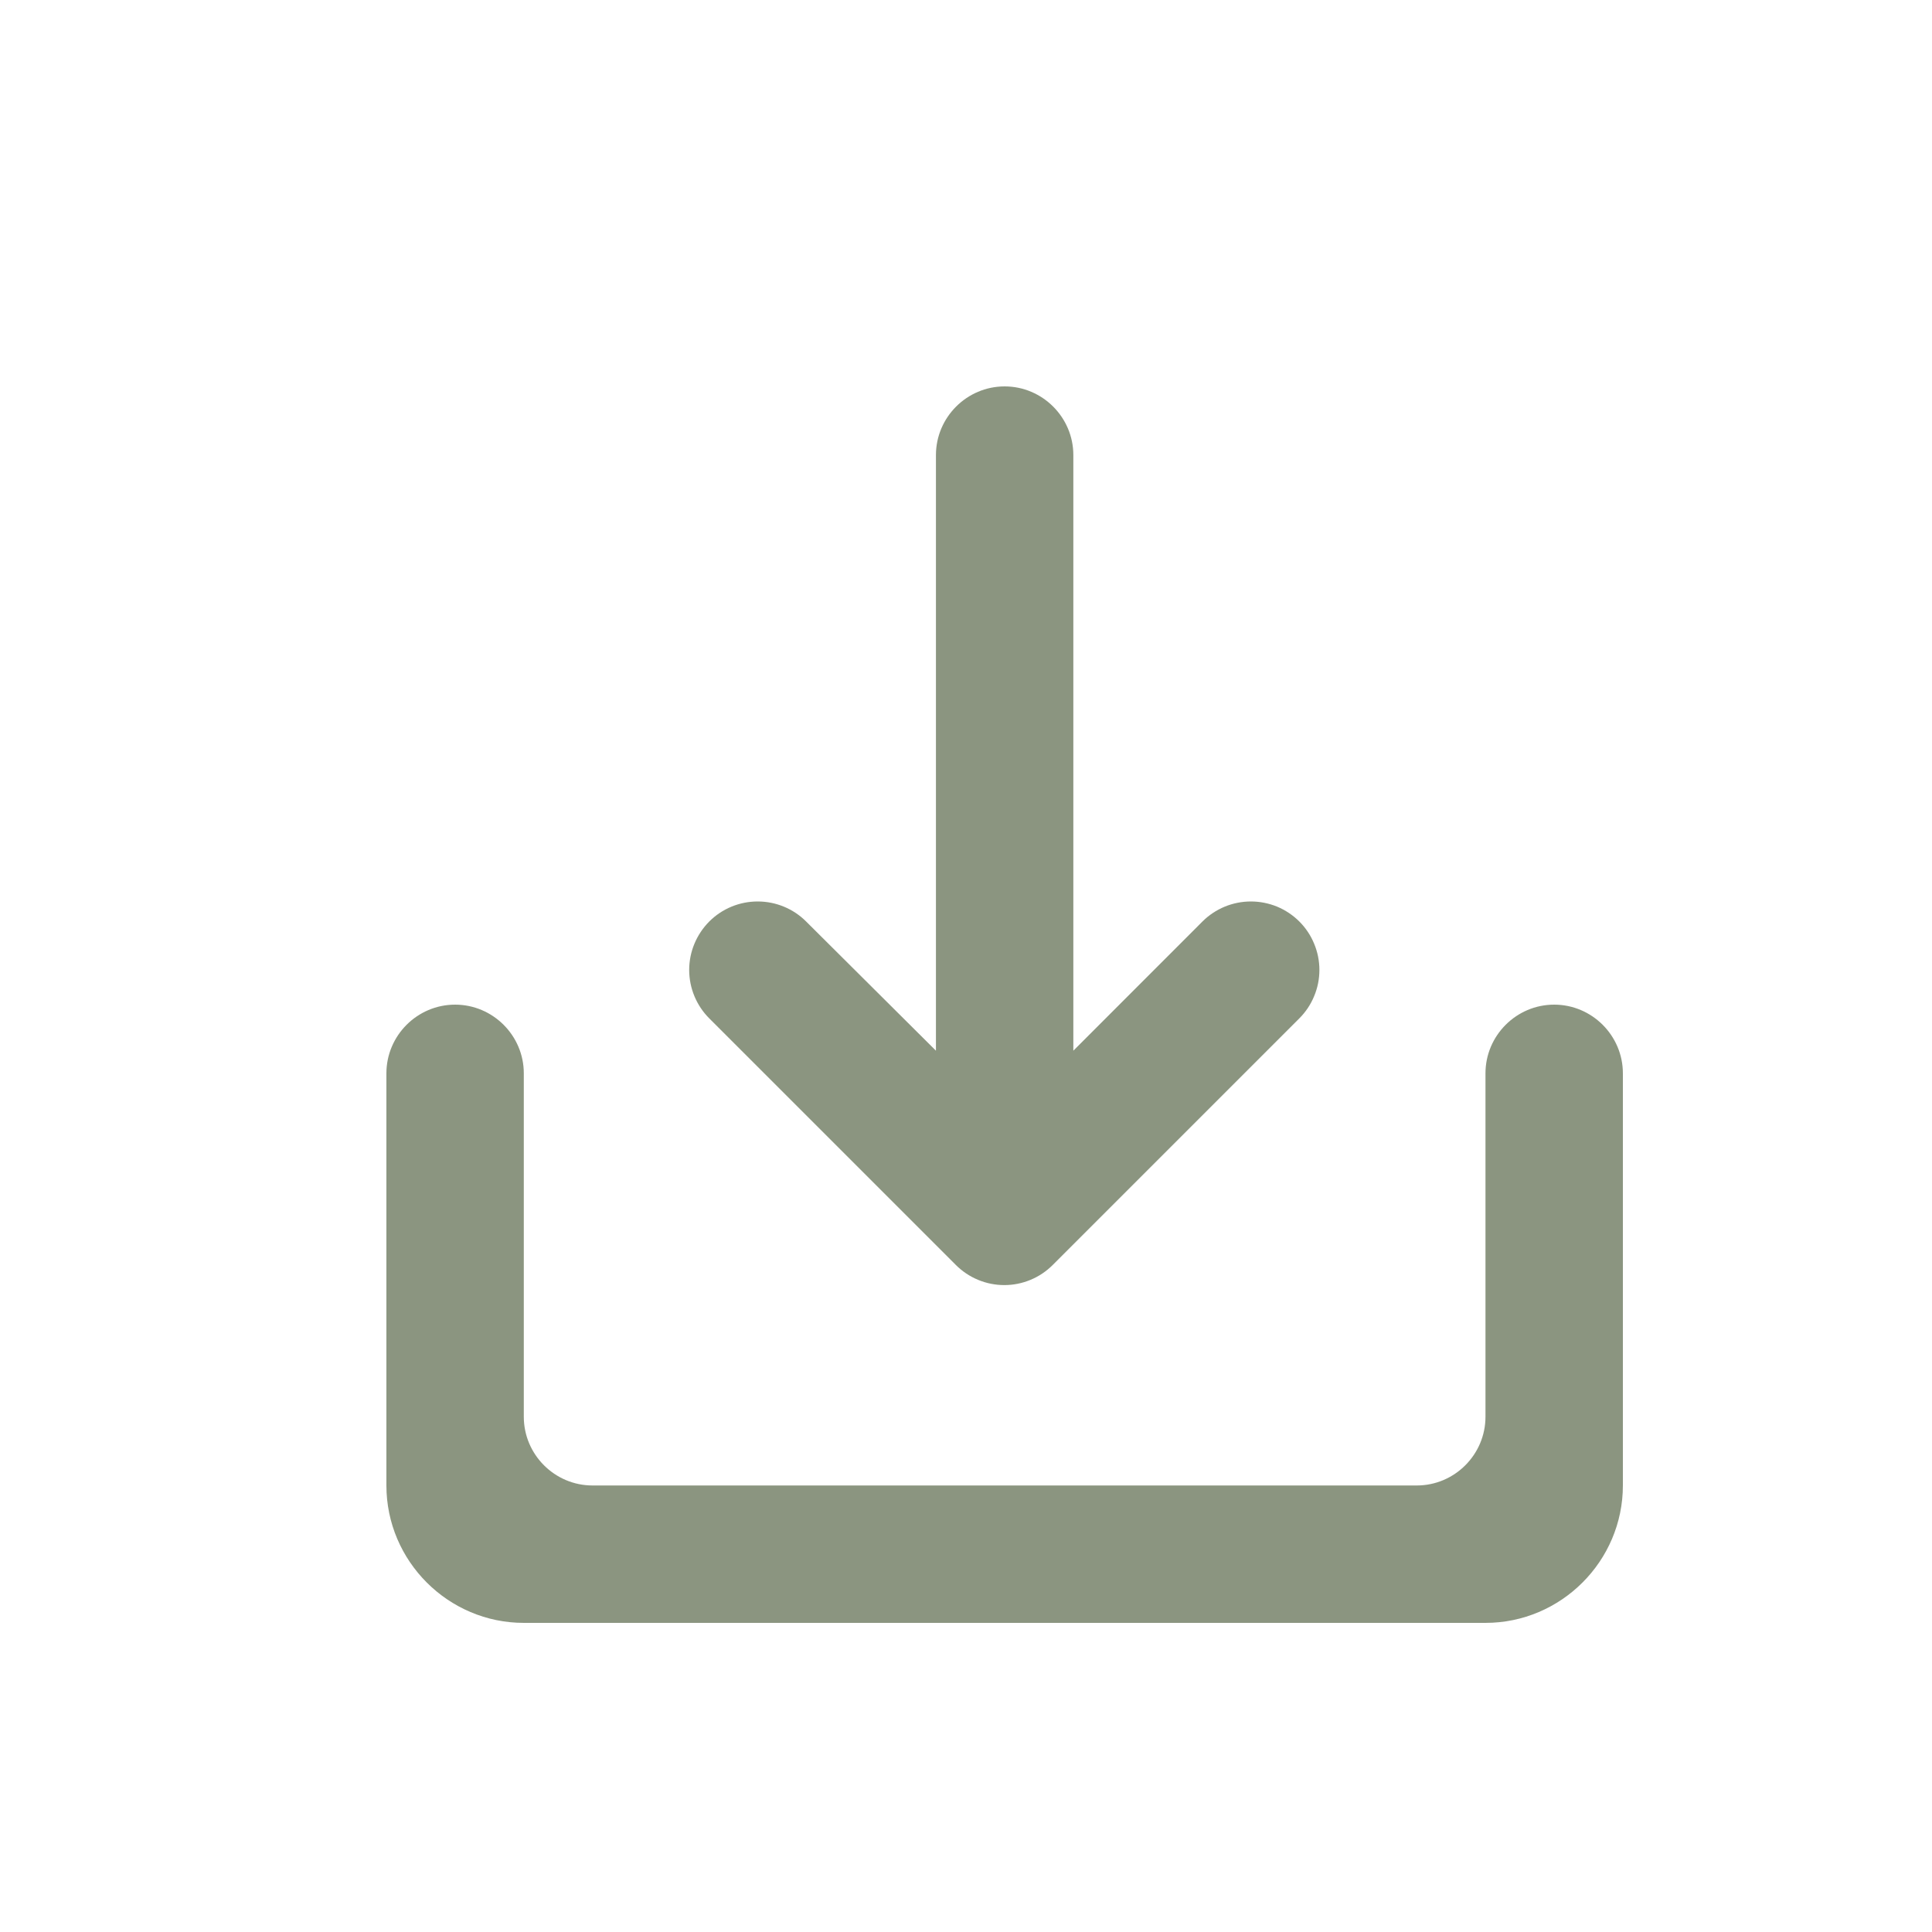 <svg width="25" height="25" viewBox="0 0 25 25" fill="none" xmlns="http://www.w3.org/2000/svg">
<path d="M19.222 13.889V18.333C19.222 18.822 18.822 19.222 18.333 19.222H7.667C7.178 19.222 6.778 18.822 6.778 18.333V13.889C6.778 13.4 6.378 13 5.889 13C5.4 13 5 13.4 5 13.889V19.222C5 20.2 5.8 21 6.778 21H19.222C20.2 21 21 20.2 21 19.222V13.889C21 13.4 20.6 13 20.111 13C19.622 13 19.222 13.4 19.222 13.889ZM13.889 13.596L15.56 11.924C15.642 11.842 15.74 11.777 15.848 11.732C15.955 11.688 16.07 11.665 16.187 11.665C16.303 11.665 16.418 11.688 16.526 11.732C16.633 11.777 16.731 11.842 16.813 11.924C16.896 12.007 16.961 12.104 17.005 12.212C17.05 12.319 17.073 12.435 17.073 12.551C17.073 12.668 17.05 12.783 17.005 12.89C16.961 12.998 16.896 13.095 16.813 13.178L13.622 16.369C13.54 16.451 13.442 16.517 13.335 16.561C13.227 16.606 13.112 16.629 12.996 16.629C12.879 16.629 12.764 16.606 12.656 16.561C12.549 16.517 12.451 16.451 12.369 16.369L9.178 13.178C9.012 13.012 8.918 12.786 8.918 12.551C8.918 12.316 9.012 12.091 9.178 11.924C9.344 11.758 9.569 11.665 9.804 11.665C10.04 11.665 10.265 11.758 10.431 11.924L12.111 13.596V5.889C12.111 5.4 12.511 5 13 5C13.489 5 13.889 5.4 13.889 5.889V13.596Z" fill="#182C02" fill-opacity="0.5"/>
</svg>
